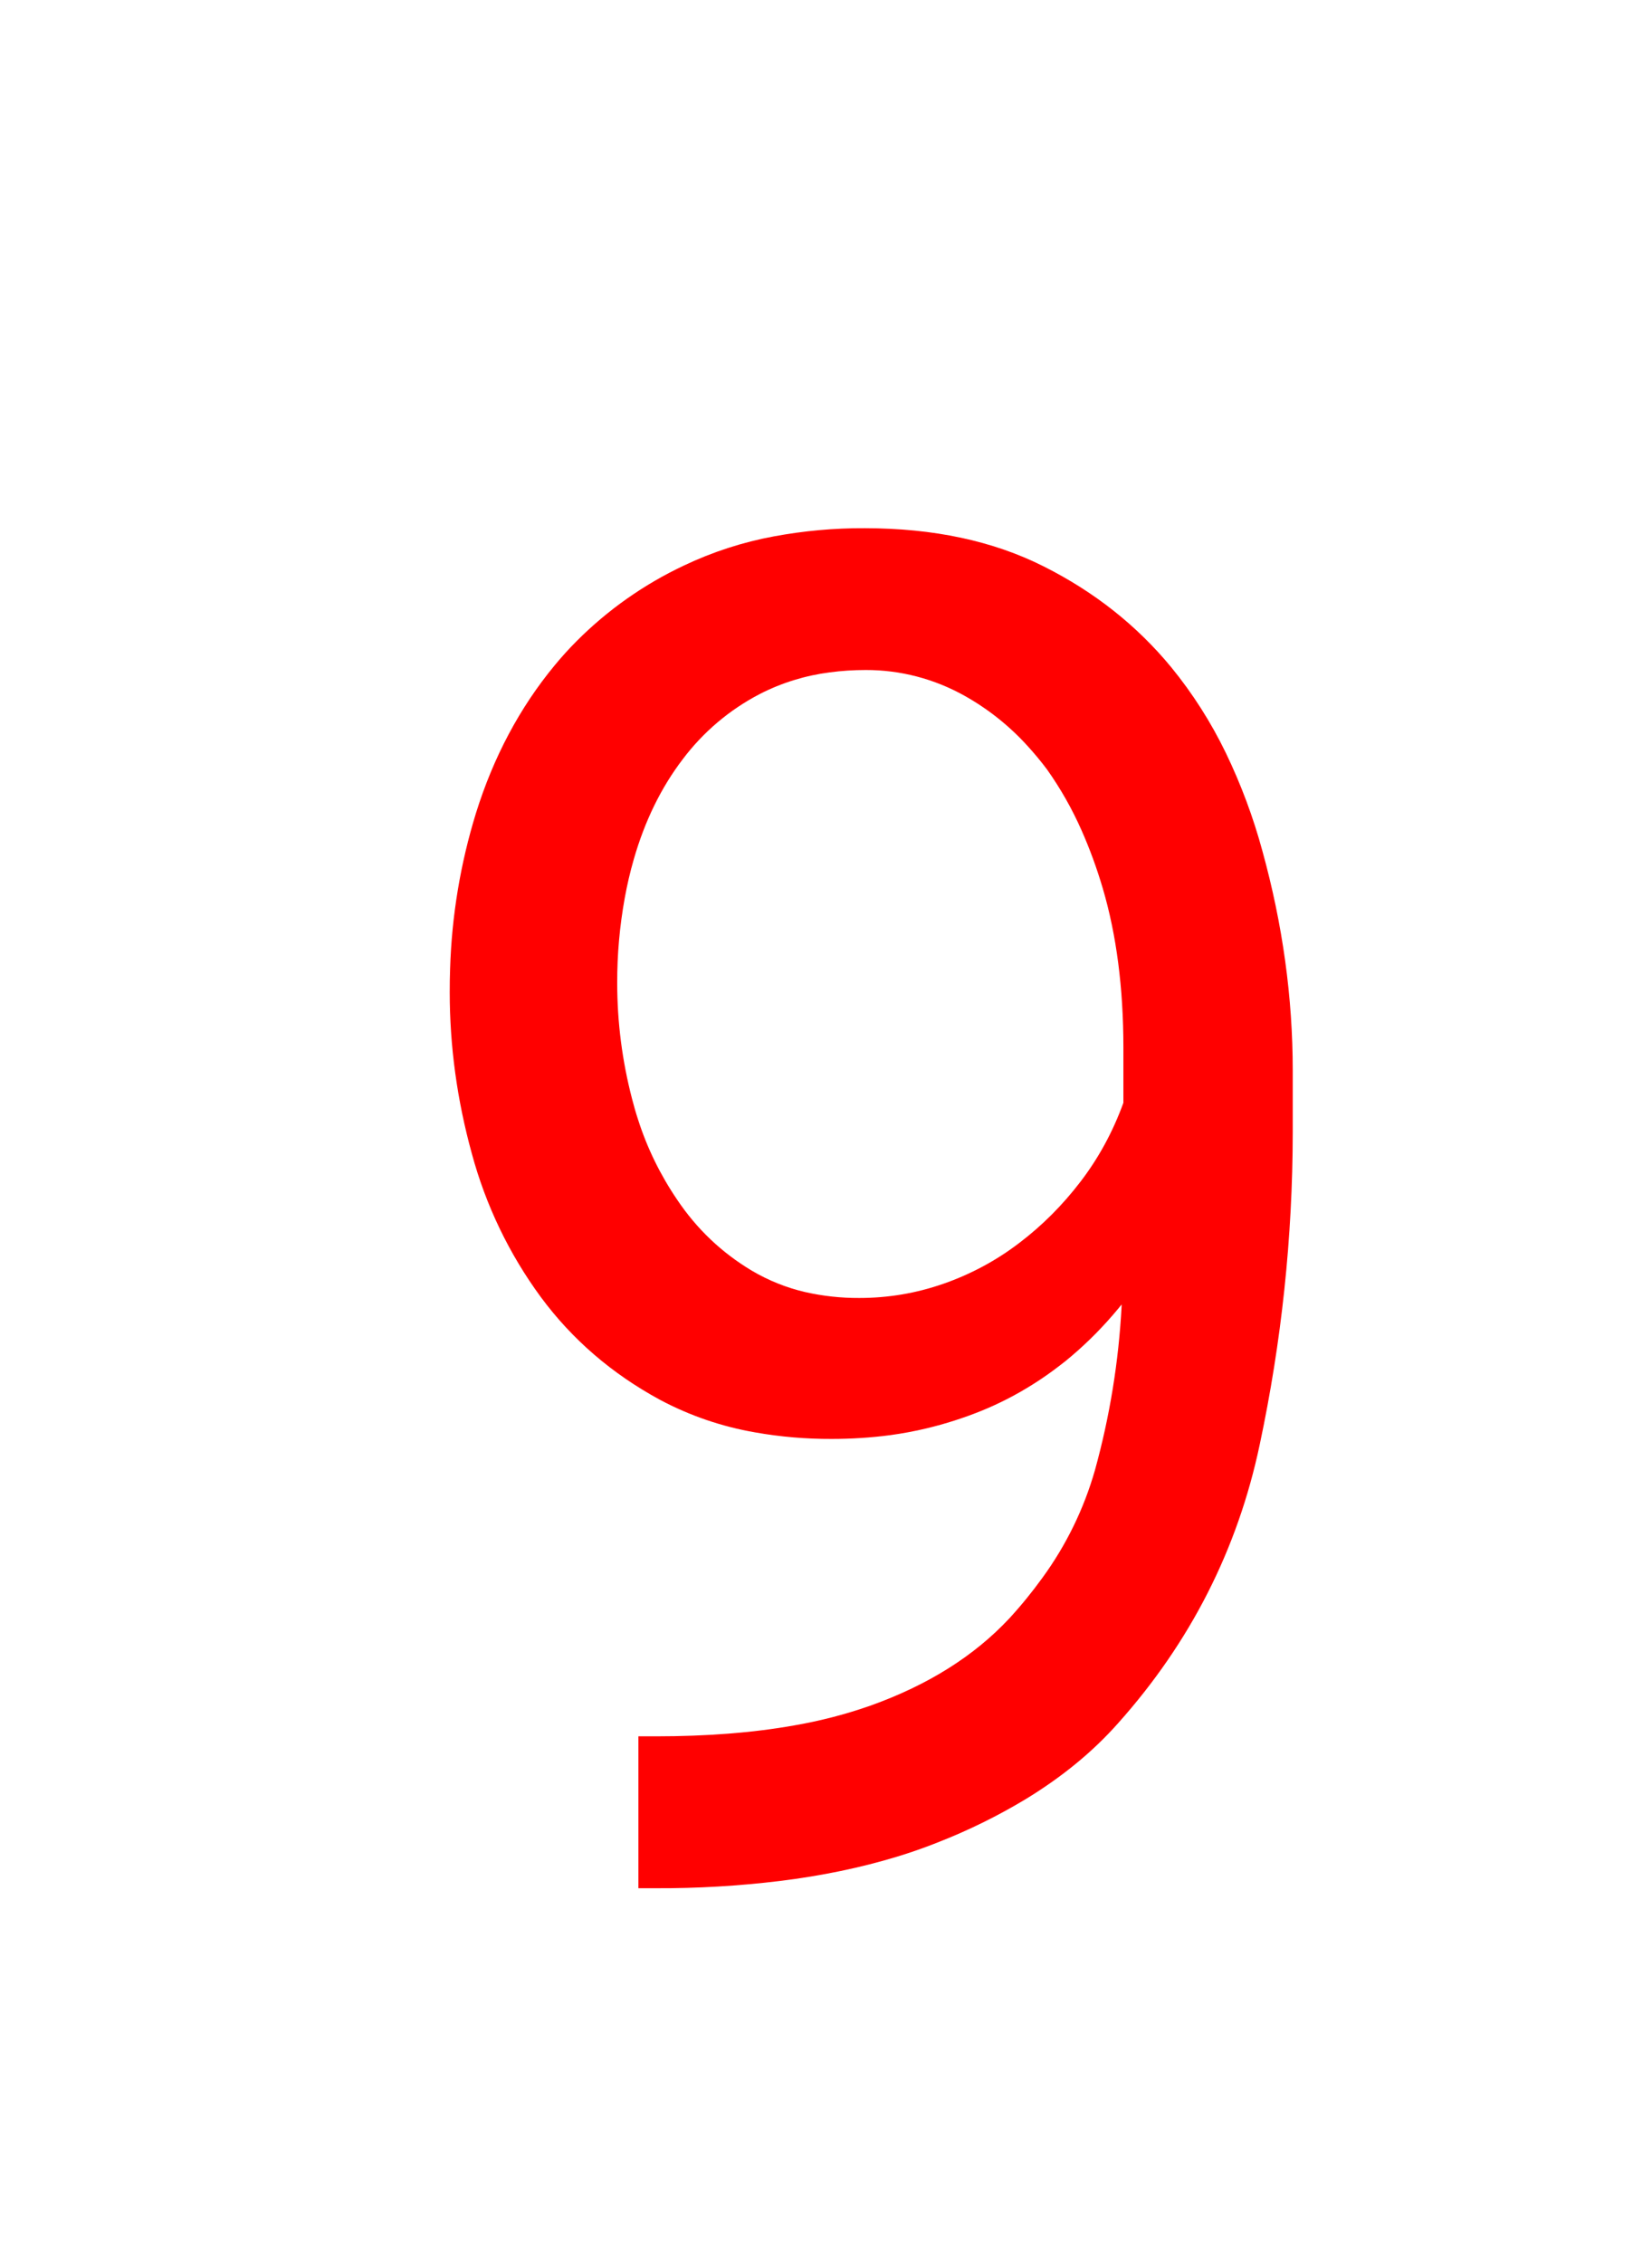 <svg version="1.1" xmlns="http://www.w3.org/2000/svg" xmlns:xlink="http://www.w3.org/1999/xlink" width="17.529" height="24" viewBox="0,0,17.529,24"><g transform="translate(-235.257,-159.992)"><g data-paper-data="{&quot;isPaintingLayer&quot;:true}" stroke-width="0" stroke-linejoin="miter" stroke-miterlimit="10" stroke-dasharray="" stroke-dashoffset="0" style="mix-blend-mode: normal"><path d="M243.68,178.292c0.278,-0.048 0.551,-0.118 0.817,-0.212c0.609,-0.218 1.098,-0.526 1.469,-0.923c0.126,-0.137 0.244,-0.282 0.353,-0.433c0.251,-0.344 0.439,-0.73 0.556,-1.139c0.157,-0.568 0.252,-1.151 0.283,-1.739v-0.019c-0.011,0.014 -0.022,0.027 -0.033,0.041c-0.153,0.185 -0.321,0.356 -0.504,0.511c-0.038,0.032 -0.077,0.064 -0.117,0.094c-0.177,0.137 -0.367,0.258 -0.567,0.36c-0.089,0.045 -0.18,0.087 -0.272,0.124c-0.186,0.075 -0.378,0.136 -0.573,0.183c-0.129,0.031 -0.259,0.055 -0.39,0.073c-0.206,0.027 -0.413,0.04 -0.62,0.04c-0.272,0.001 -0.543,-0.022 -0.81,-0.069c-0.354,-0.061 -0.695,-0.177 -1.012,-0.346c-0.511,-0.277 -0.932,-0.64 -1.264,-1.089c-0.337,-0.458 -0.585,-0.975 -0.733,-1.524c-0.156,-0.566 -0.234,-1.136 -0.234,-1.709c-0,-0.083 0.001,-0.166 0.004,-0.249c0.017,-0.56 0.109,-1.115 0.274,-1.65c0.186,-0.596 0.464,-1.119 0.835,-1.568c0.074,-0.09 0.152,-0.176 0.234,-0.258c0.33,-0.331 0.715,-0.602 1.138,-0.801c0.303,-0.144 0.623,-0.248 0.953,-0.309c0.319,-0.059 0.642,-0.089 0.966,-0.087c0.729,0 1.363,0.135 1.9,0.406c0.537,0.27 0.987,0.626 1.352,1.069c0.228,0.279 0.422,0.584 0.579,0.908c0.161,0.334 0.291,0.682 0.388,1.04c0.215,0.778 0.322,1.554 0.322,2.329v0.655c-0.001,1.114 -0.119,2.225 -0.351,3.315c-0.235,1.11 -0.736,2.095 -1.504,2.954c-0.267,0.301 -0.594,0.569 -0.98,0.804c-0.299,0.18 -0.613,0.334 -0.939,0.461c-0.141,0.056 -0.285,0.106 -0.43,0.15c-0.379,0.115 -0.792,0.201 -1.237,0.256c-0.437,0.053 -0.877,0.079 -1.317,0.077h-0.185v-1.611h0.185c0.541,0 1.029,-0.038 1.464,-0.115zM246.958,169.413c-0.062,-0.21 -0.137,-0.417 -0.226,-0.617c-0.1,-0.226 -0.222,-0.441 -0.365,-0.643c-0.066,-0.088 -0.136,-0.172 -0.21,-0.253c-0.192,-0.211 -0.416,-0.389 -0.664,-0.528c-0.321,-0.18 -0.682,-0.275 -1.05,-0.274c-0.128,-0 -0.255,0.008 -0.382,0.025c-0.258,0.033 -0.509,0.11 -0.741,0.229c-0.322,0.167 -0.602,0.404 -0.82,0.694c-0.228,0.299 -0.401,0.652 -0.518,1.059c-0.039,0.135 -0.071,0.273 -0.096,0.411c-0.054,0.298 -0.081,0.6 -0.08,0.903c-0,0.413 0.053,0.825 0.157,1.225c0.019,0.074 0.04,0.148 0.064,0.221c0.096,0.301 0.236,0.587 0.414,0.849c0.209,0.312 0.474,0.564 0.796,0.756c0.175,0.103 0.364,0.179 0.562,0.225c0.189,0.043 0.382,0.064 0.576,0.063c0.306,0 0.604,-0.05 0.893,-0.151c0.29,-0.101 0.562,-0.247 0.806,-0.434c0.241,-0.183 0.457,-0.399 0.649,-0.65c0.192,-0.251 0.343,-0.529 0.454,-0.835v-0.586c0,-0.631 -0.073,-1.194 -0.219,-1.689z" fill="#ff0000" fill-rule="evenodd" stroke="#ff0000" stroke-linecap="round"/><path d="M235.257,183.992v-24h17.529v24z" fill="none" fill-rule="nonzero" stroke="#000000" stroke-linecap="butt"/></g></g></svg>